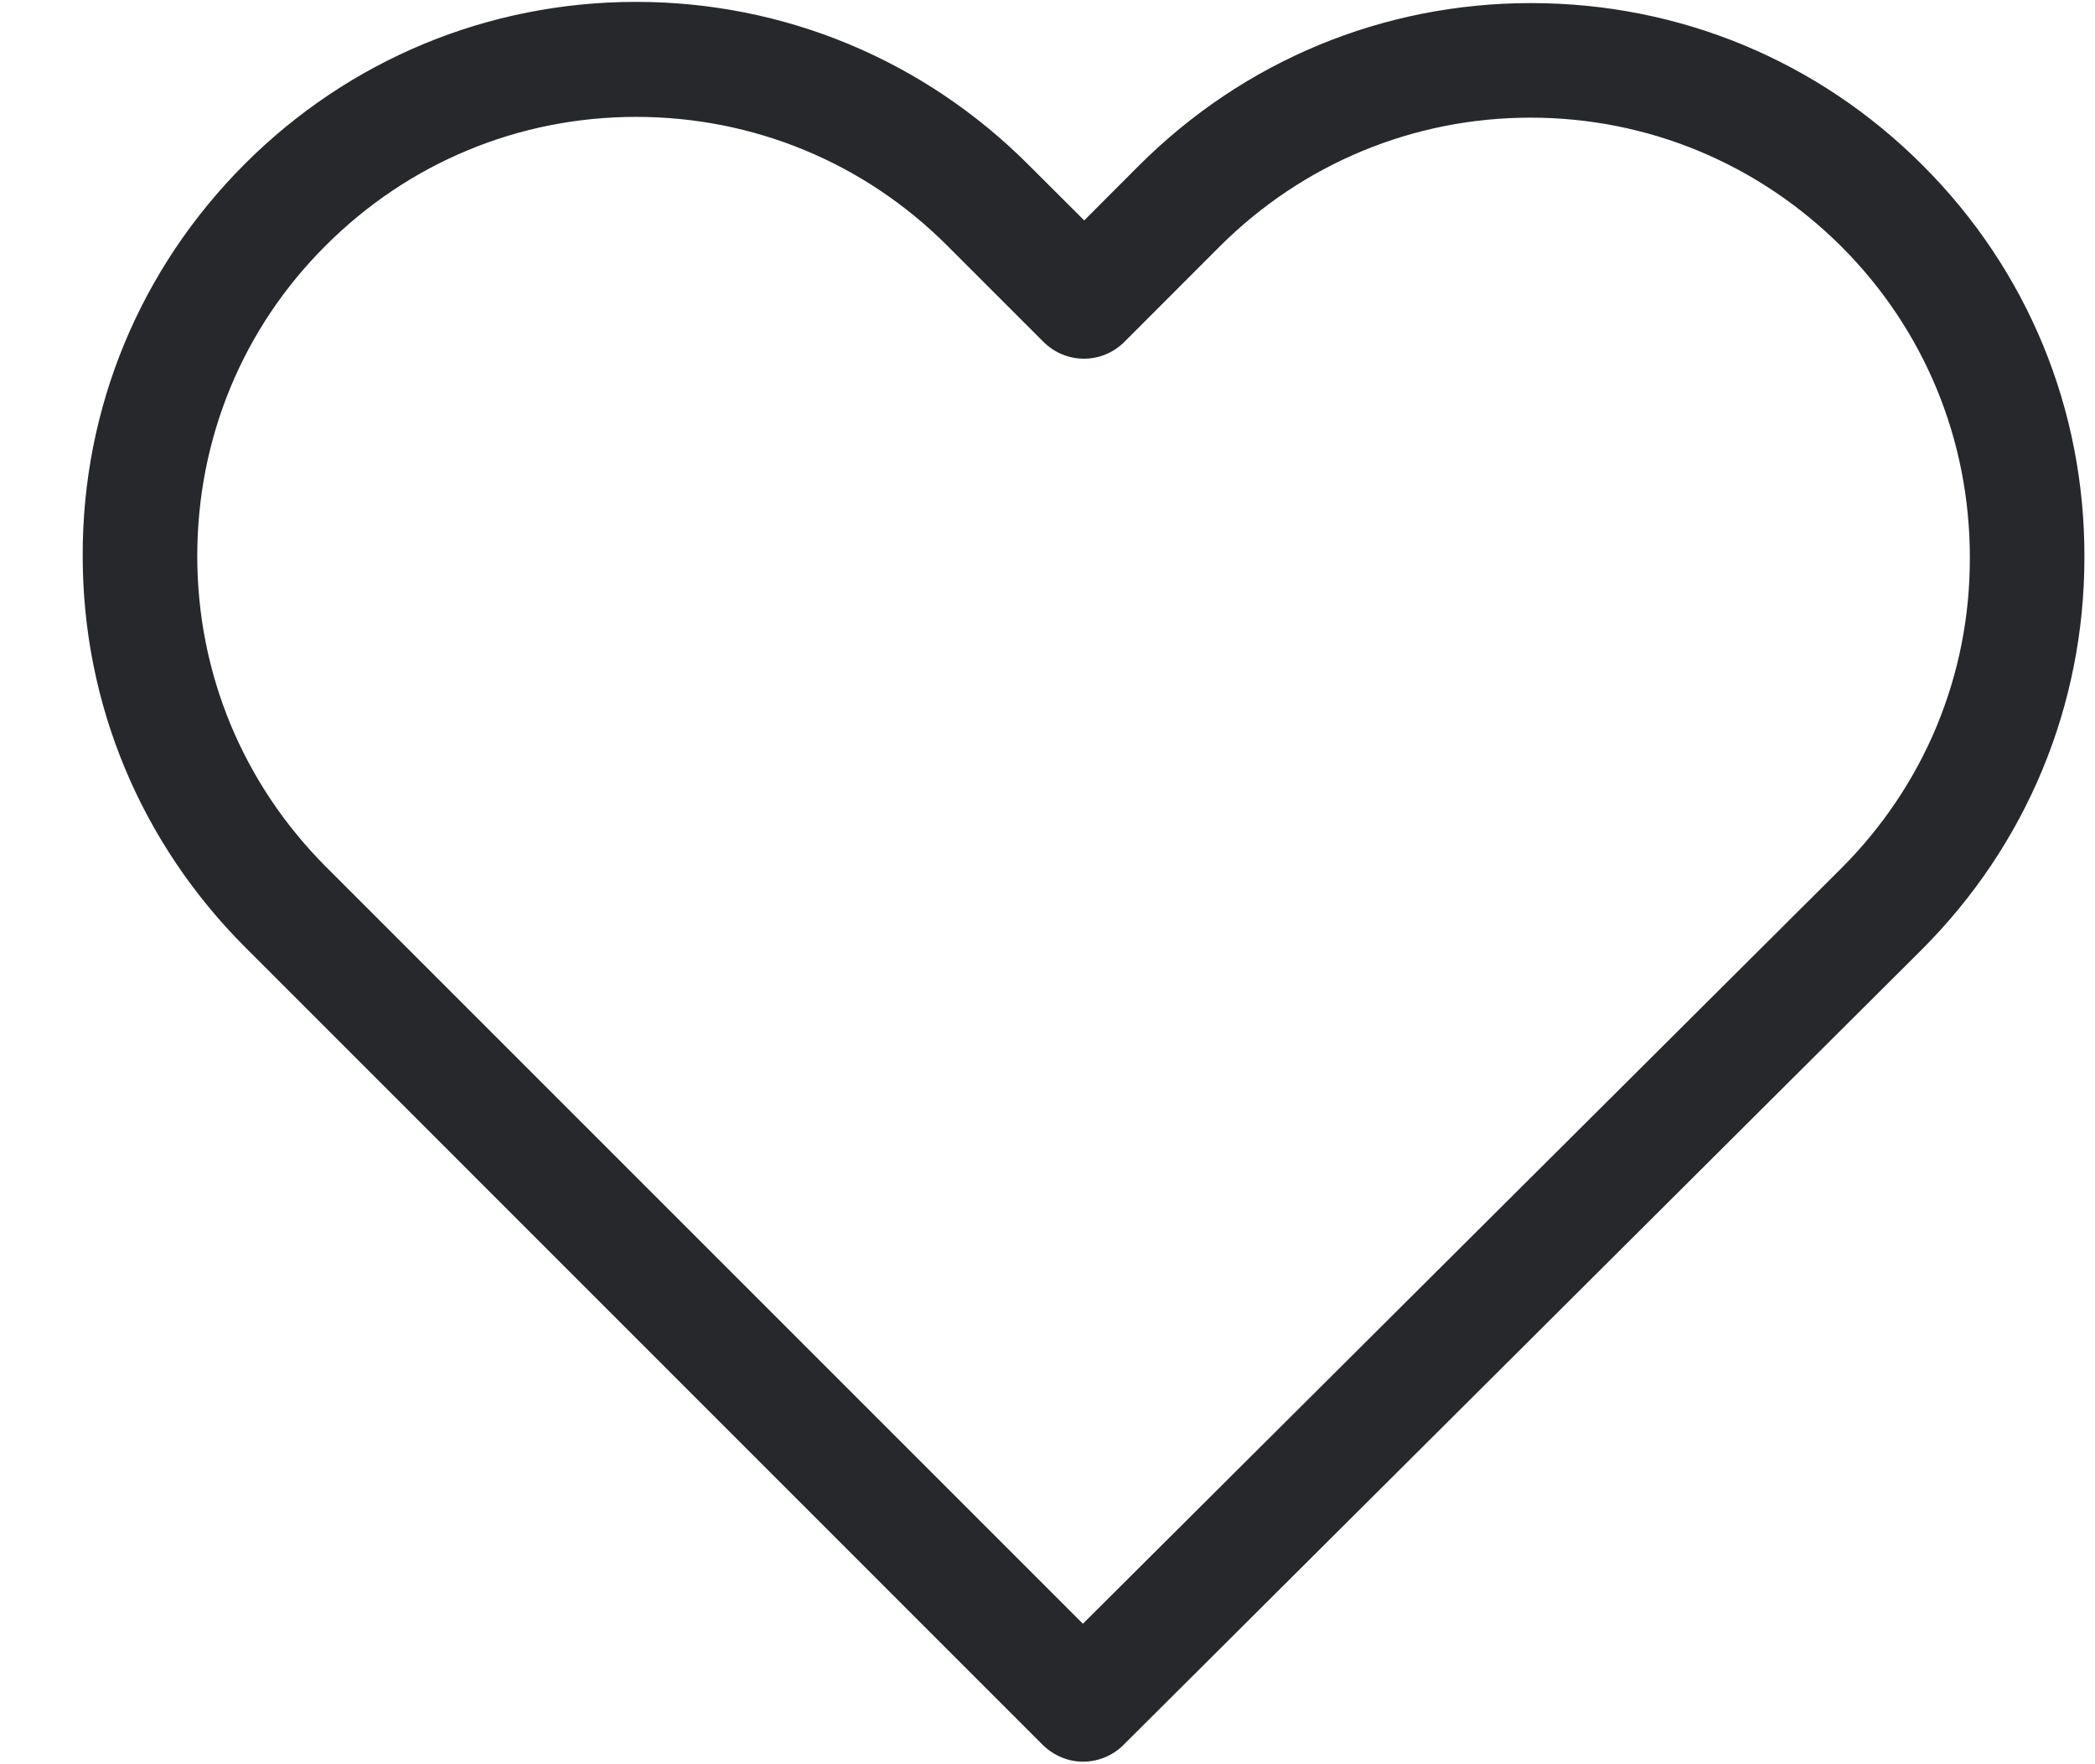 <svg width="19" height="16" viewBox="0 0 19 16" fill="none" xmlns="http://www.w3.org/2000/svg">
<g clip-path="url(#clip0_28_5588)">
<path d="M17.437 1.499C16.487 0.548 15.228 0.028 13.885 0.028C12.542 0.028 11.28 0.552 10.329 1.502L9.833 1.999L9.328 1.495C8.378 0.544 7.112 0.017 5.769 0.017C4.429 0.017 3.167 0.54 2.22 1.487C1.27 2.438 0.746 3.7 0.75 5.043C0.75 6.386 1.277 7.645 2.228 8.595L9.455 15.823C9.556 15.923 9.69 15.977 9.821 15.977C9.952 15.977 10.087 15.927 10.187 15.827L17.43 8.611C18.38 7.66 18.904 6.398 18.904 5.055C18.908 3.711 18.388 2.449 17.437 1.499ZM16.698 7.876L9.821 14.726L2.959 7.864C2.205 7.11 1.789 6.109 1.789 5.043C1.789 3.977 2.201 2.976 2.955 2.226C3.706 1.475 4.706 1.06 5.769 1.06C6.835 1.06 7.839 1.475 8.593 2.23L9.463 3.1C9.667 3.304 9.994 3.304 10.198 3.1L11.06 2.237C11.815 1.483 12.819 1.067 13.881 1.067C14.944 1.067 15.944 1.483 16.698 2.234C17.453 2.988 17.865 3.989 17.865 5.055C17.868 6.121 17.453 7.121 16.698 7.876Z" fill="#26282C"/>
</g>
<defs>
<clipPath id="clip0_28_5588">
<rect width="19" height="16" fill="white"/>
</clipPath>
</defs>
</svg>
